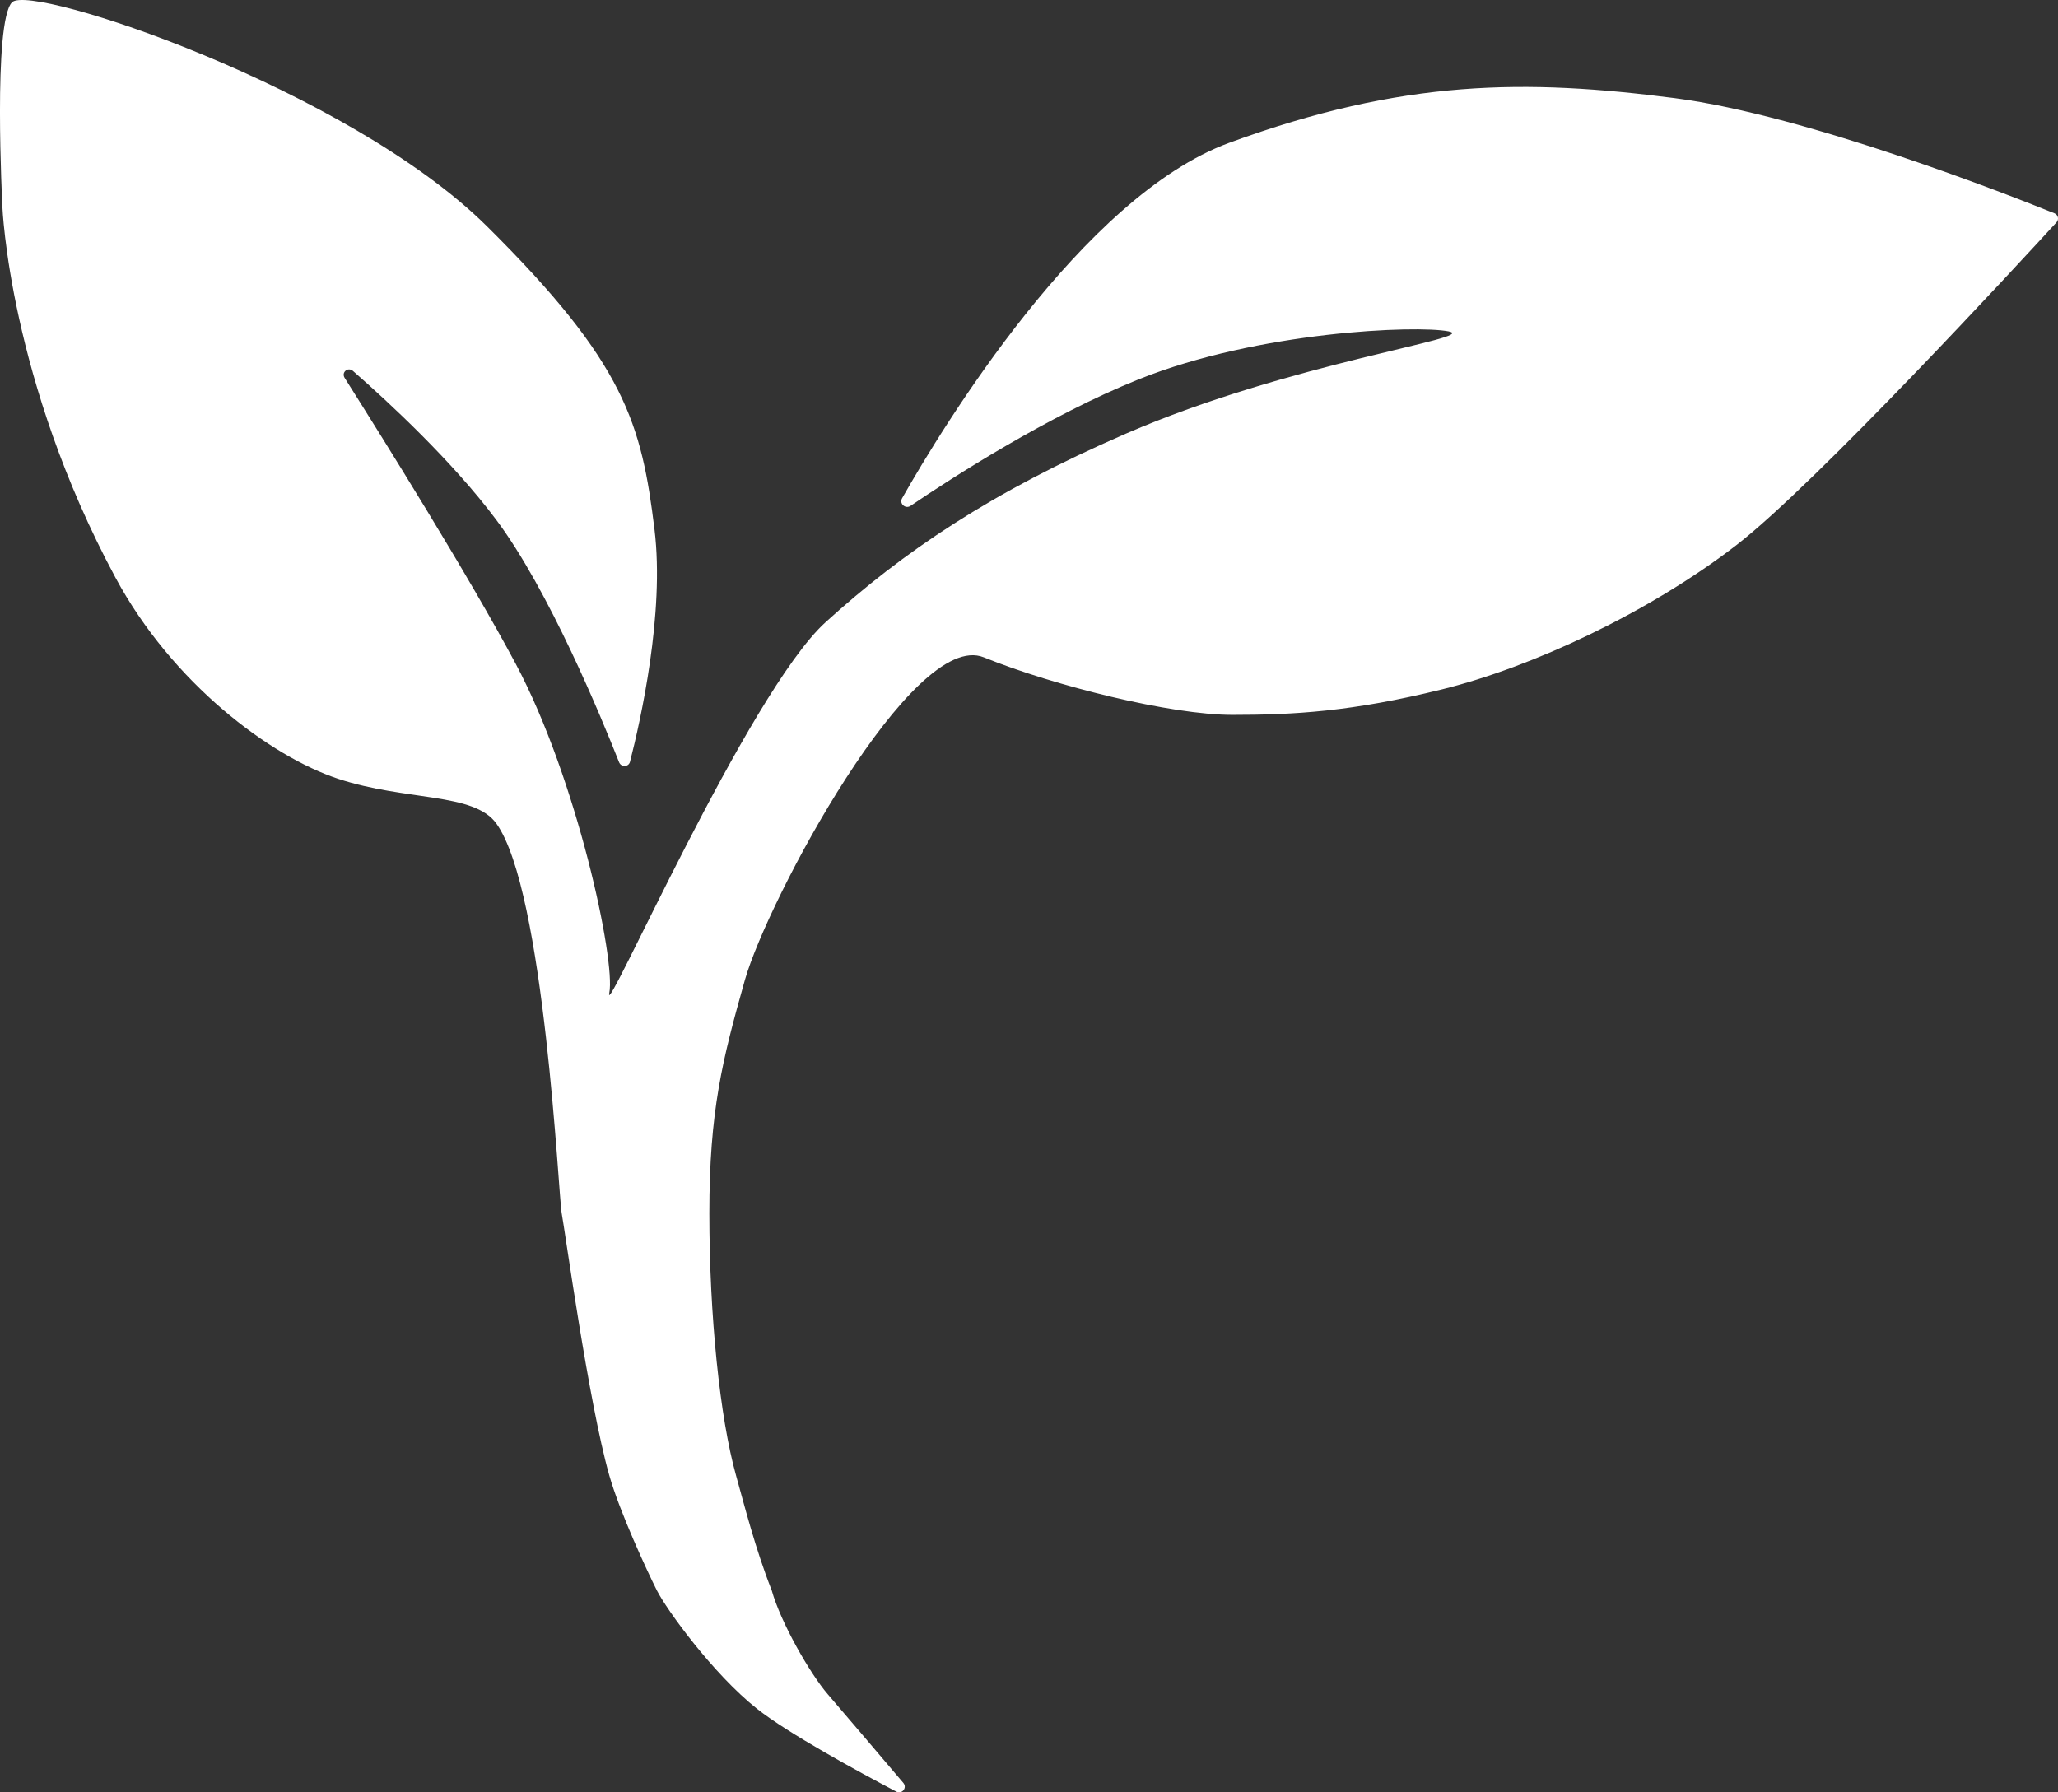 <svg width="31" height="27" viewBox="0 0 31 27" fill="none" xmlns="http://www.w3.org/2000/svg">
<rect x="0" y="0" width="31" height="27" fill="#333333" stroke="none"/>
<path d="M0.036 3.115C0.037 3.129 0.138 5.722 1.738 8.699C2.596 10.293 4.072 11.395 5.094 11.732C6.115 12.069 7.137 11.935 7.476 12.405C8.206 13.416 8.412 18.023 8.461 18.278C8.51 18.533 8.864 21.119 9.178 22.226C9.335 22.778 9.749 23.67 9.895 23.959C10.041 24.247 10.738 25.213 11.403 25.741C11.876 26.115 12.929 26.688 13.501 26.989C13.586 27.034 13.669 26.931 13.607 26.858C13.247 26.434 12.65 25.731 12.468 25.521C12.202 25.213 11.759 24.439 11.625 23.959C11.375 23.325 11.209 22.66 11.087 22.226C10.844 21.359 10.685 19.819 10.685 18.278C10.685 16.738 10.88 15.968 11.22 14.764C11.561 13.561 13.749 9.469 14.819 9.902C15.889 10.335 17.639 10.769 18.563 10.769C19.487 10.769 20.362 10.721 21.724 10.384C23.085 10.047 24.836 9.228 26.149 8.217C27.343 7.298 30.431 3.946 30.977 3.35C31.018 3.305 31.003 3.236 30.946 3.213C30.318 2.959 27.226 1.737 25.225 1.478C22.988 1.189 21.14 1.189 18.514 2.152C16.307 2.961 14.203 6.423 13.588 7.507C13.543 7.588 13.639 7.672 13.716 7.62C14.334 7.201 15.785 6.263 17.153 5.714C18.952 4.992 21.335 4.896 21.821 4.992C22.307 5.088 19.423 5.462 16.958 6.533C14.924 7.416 13.603 8.314 12.436 9.373C11.269 10.432 9.081 15.438 9.178 14.957C9.275 14.475 8.692 11.732 7.768 9.999C7.065 8.68 5.77 6.608 5.192 5.693C5.138 5.609 5.241 5.522 5.317 5.588C5.859 6.062 6.814 6.947 7.476 7.832C8.266 8.888 9.056 10.801 9.325 11.482C9.356 11.561 9.469 11.557 9.49 11.475C9.649 10.855 10.013 9.235 9.859 7.977C9.664 6.388 9.421 5.474 7.33 3.404C5.239 1.334 0.474 -0.255 0.182 0.034C-0.109 0.322 0.036 3.101 0.036 3.115C0.036 3.115 0.036 3.114 0.036 3.115Z" fill="white"/>
</svg>
